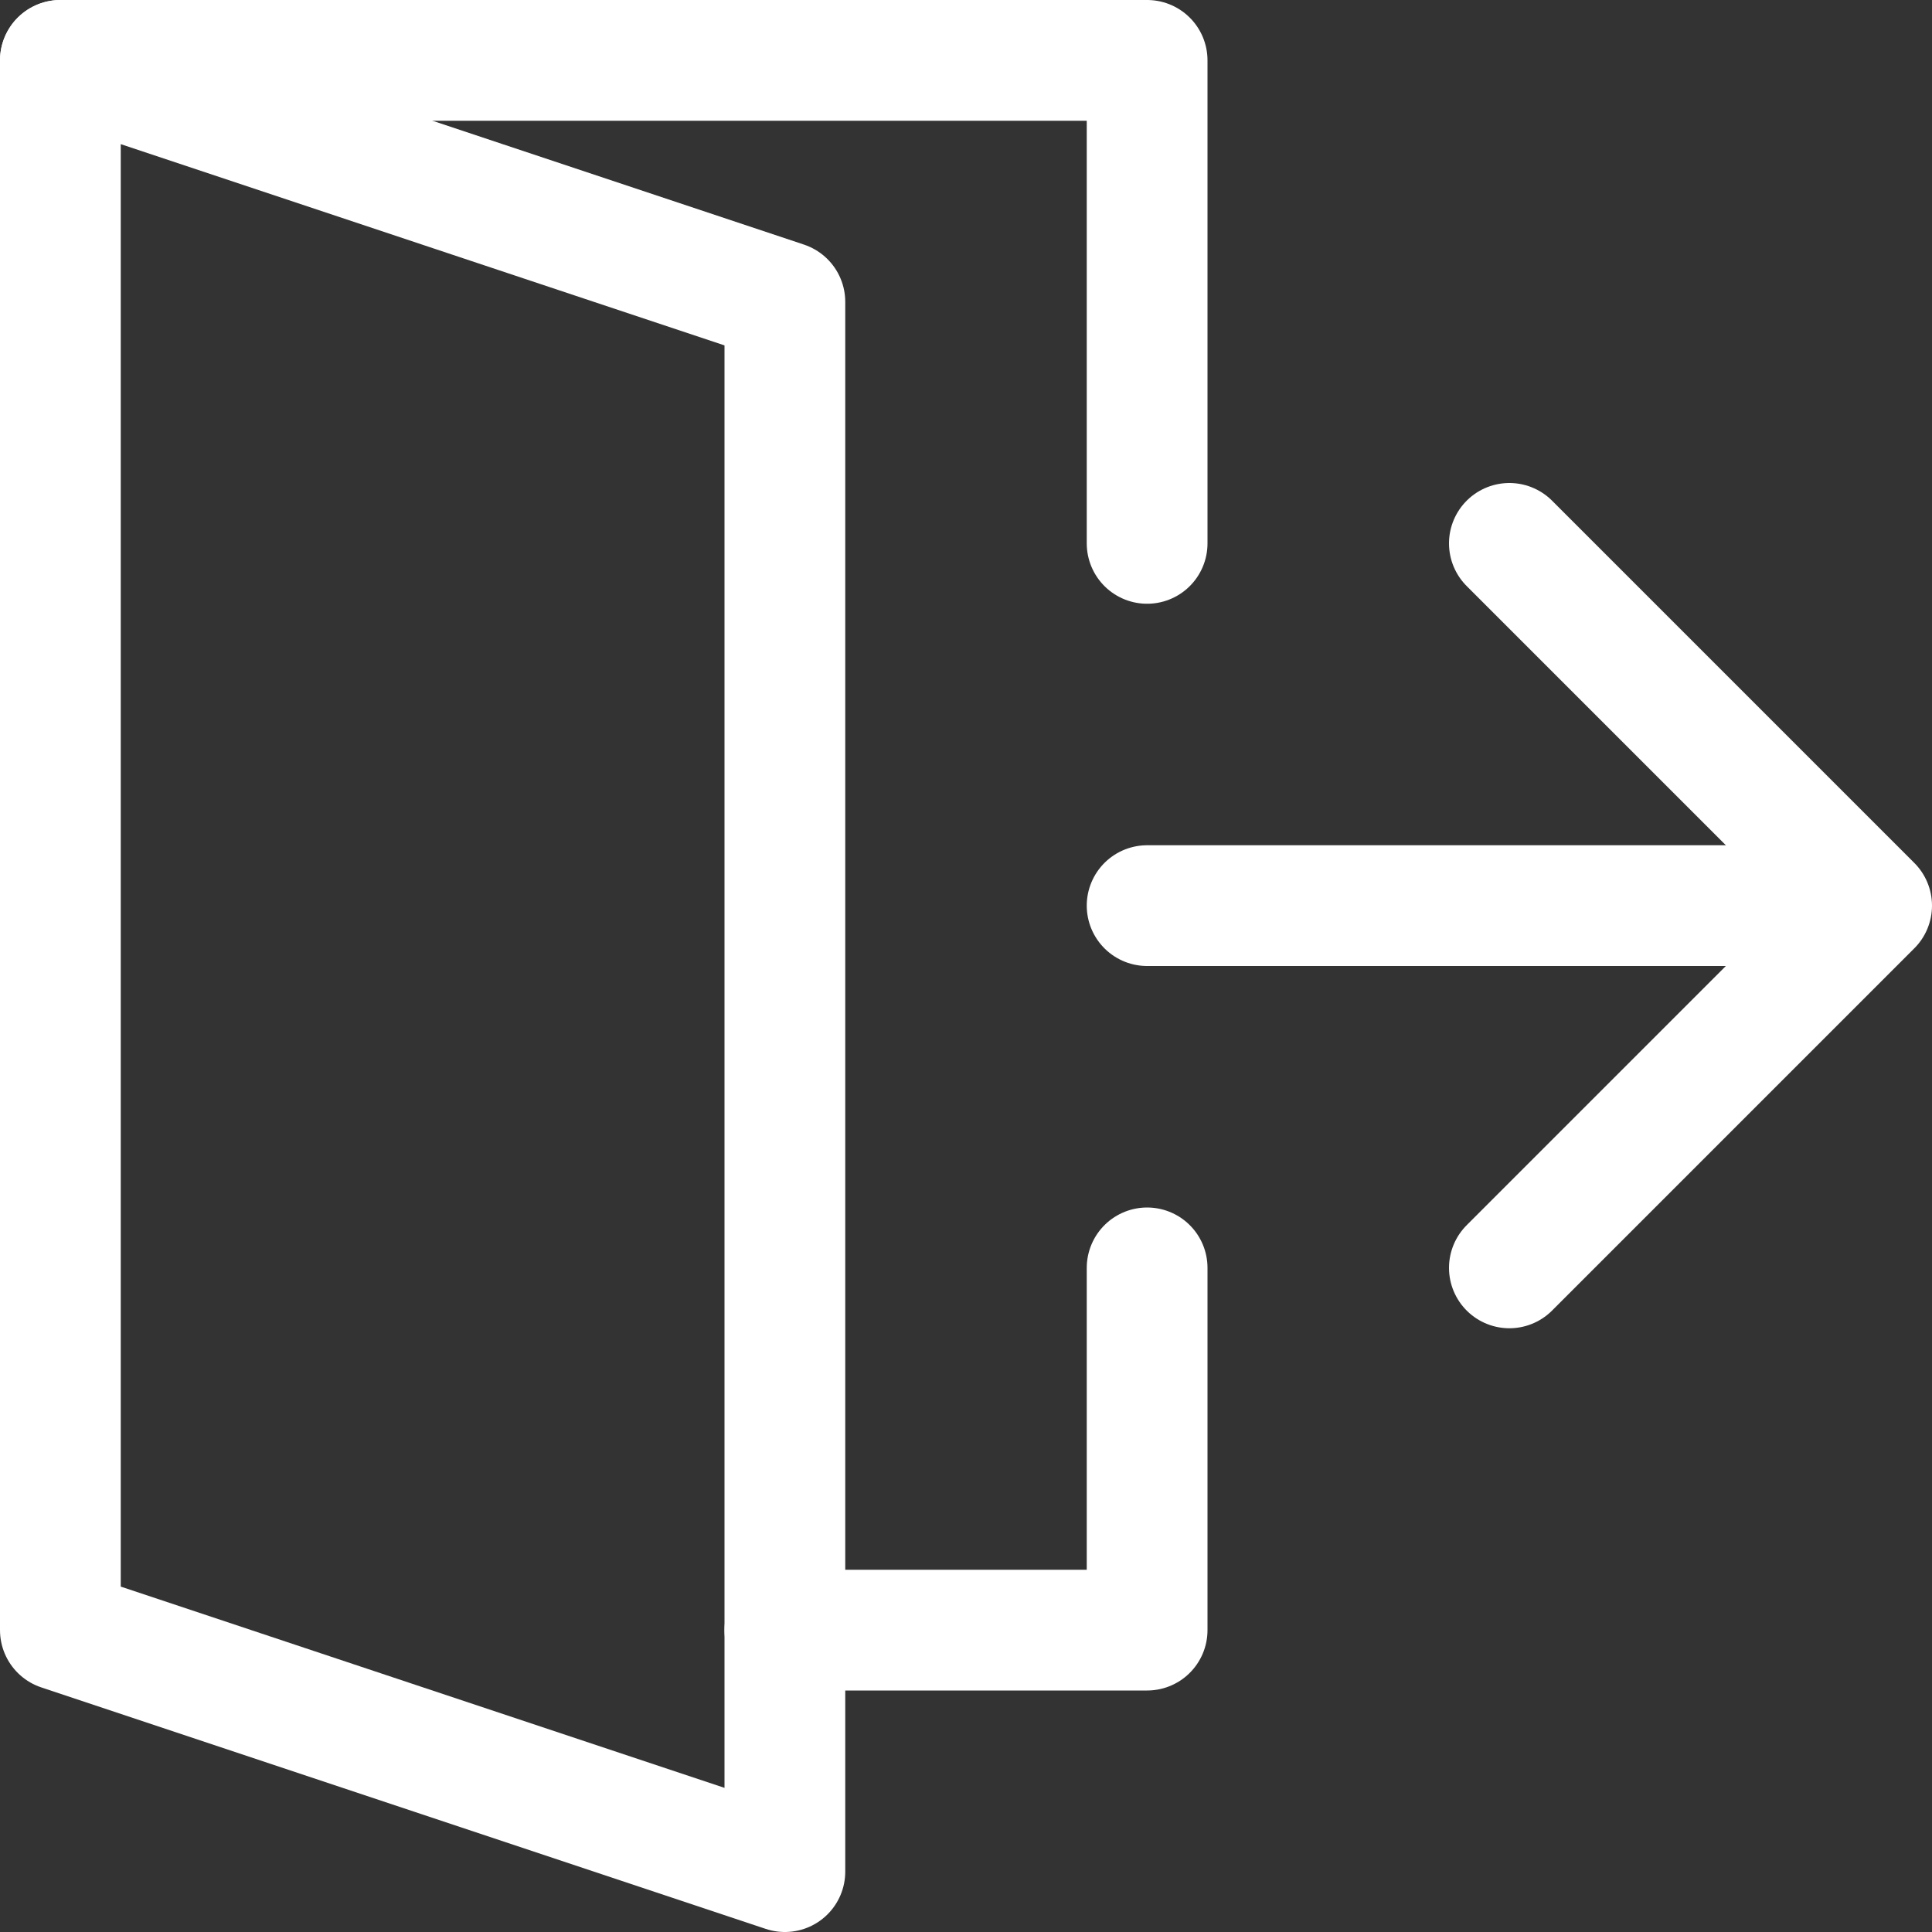 <svg id="line" xmlns="http://www.w3.org/2000/svg" viewBox="0 0 16 16"><rect x="0" y="0" width="16" height="16" fill="#333333" stroke="none"/><defs><style>.cls-1{fill:none;stroke:#fff;stroke-linecap:round;stroke-linejoin:round;}</style></defs><title>logout</title><polyline class="cls-1" points="6.5 13.5 9.5 13.5 9.5 10.5"/><polyline class="cls-1" points="0.5 0.5 9.5 0.5 9.5 4.5"/><polygon class="cls-1" points="6.5 15.5 0.5 13.5 0.5 0.5 6.5 2.5 6.5 15.5"/><line class="cls-1" x1="9.5" y1="7.5" x2="14.5" y2="7.5"/><polyline class="cls-1" points="12.5 10.5 15.5 7.5 12.5 4.5"/></svg>